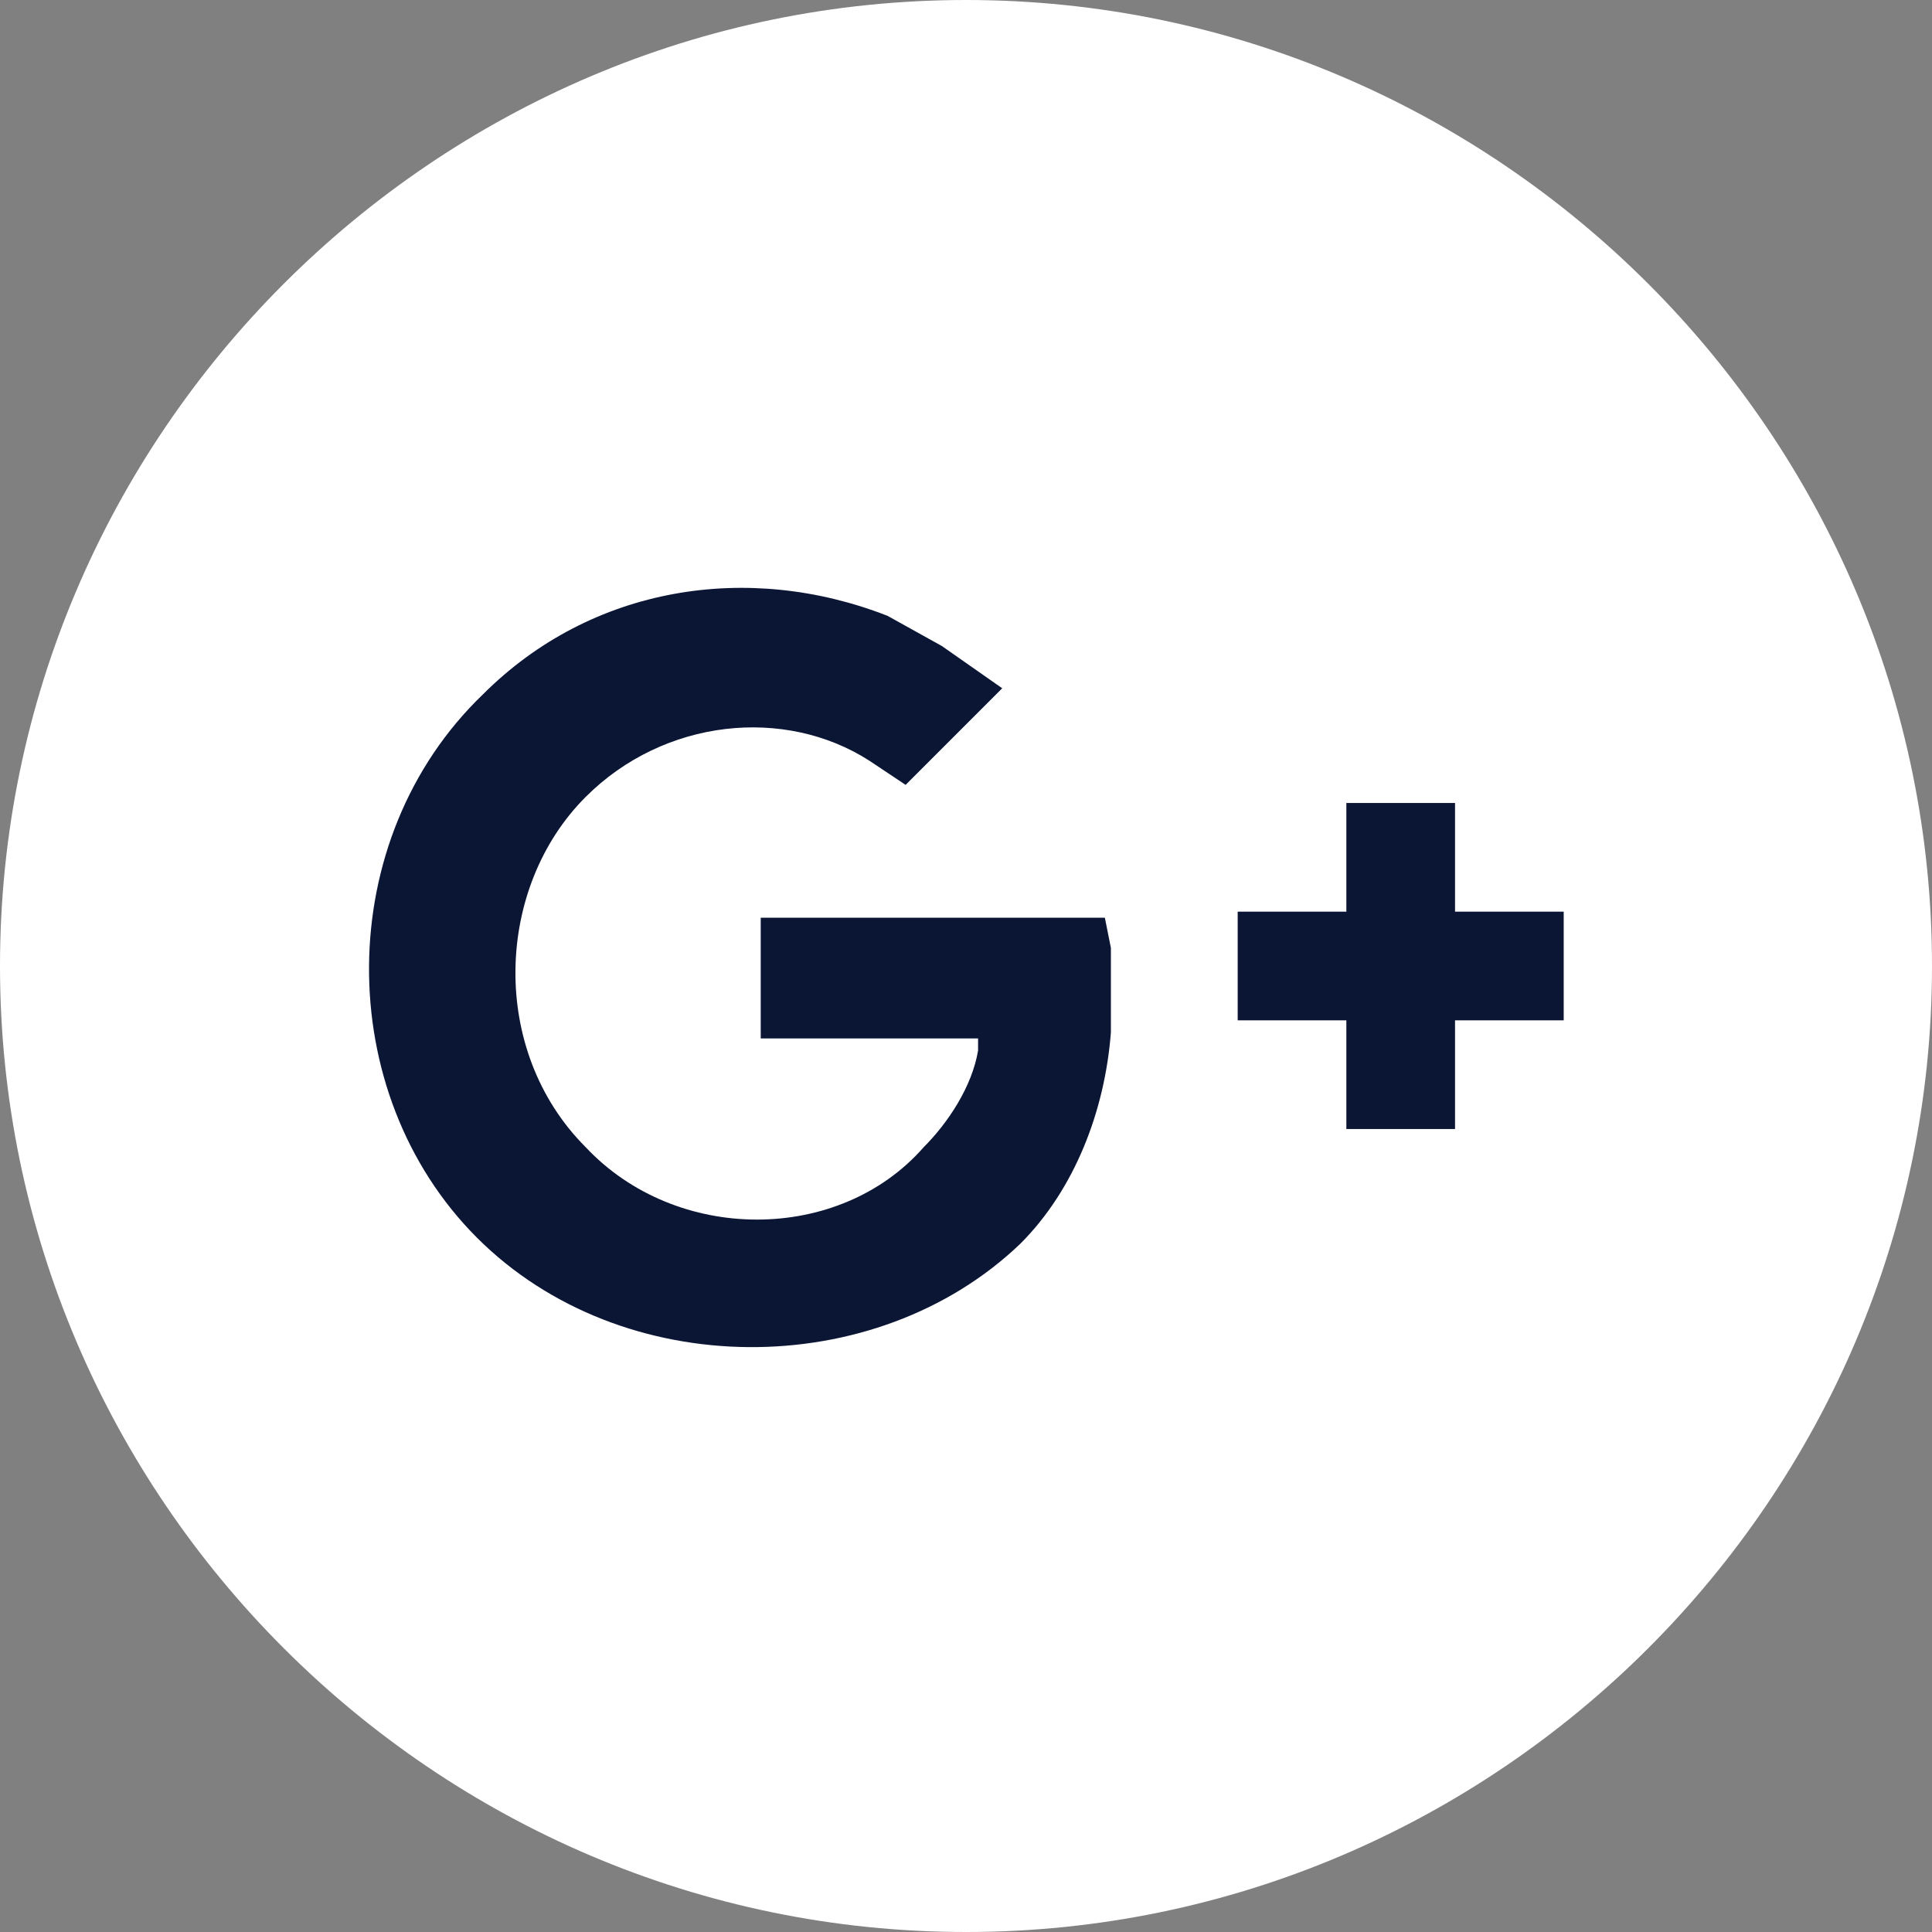 <?xml version="1.0"?>
<svg xmlns="http://www.w3.org/2000/svg" xmlns:xlink="http://www.w3.org/1999/xlink" version="1.1" id="Layer_1" x="0px" y="0px" viewBox="0 0 291.32 291.32" style="enable-background:new 0 0 291.32 291.32;" xml:space="preserve" width="512px" height="512px" class=""><rect x="0" y="0" width="291.32" height="291.32" fill="#808080" stroke="none"/><g><g>
	<path style="fill:#FFFFFF" d="M145.66,0c80.113,0,145.66,65.547,145.66,145.66s-65.547,145.66-145.66,145.66S0,225.772,0,145.66   S65.547,0,145.66,0z" data-original="#DD4B39" class="active-path" data-old_color="#ffffff"/>
	<g>
		<polygon style="fill:#0B1635" points="219.4,121.079 219.4,137.466 235.786,137.466 235.786,153.853 219.4,153.853 219.4,170.24     203.013,170.24 203.013,153.853 186.626,153.853 186.626,137.466 203.013,137.466 203.013,121.079   " data-original="#FFFFFF" class="" data-old_color="#0b1635"/>
		<path style="fill:#0B1635" d="M71.919,186.626c-21.849-21.849-21.849-60.085,0.91-81.933    c16.387-16.387,40.056-20.028,60.995-11.835l8.193,4.552l9.104,6.373l-14.566,14.566l-5.462-3.641    c-12.745-8.193-30.953-6.373-42.787,5.462c-13.656,13.656-14.566,38.236,0,52.802c13.656,14.566,38.236,14.566,50.981,0    c3.641-3.641,7.283-9.104,8.193-14.566v-1.821h-32.773v-18.207h51.891l0.91,4.552v12.745c-0.91,11.835-5.462,23.67-13.656,31.863    C132.004,208.475,93.768,208.475,71.919,186.626z" data-original="#FFFFFF" class="" data-old_color="#0b1635"/>
	</g>
</g></g> </svg>
